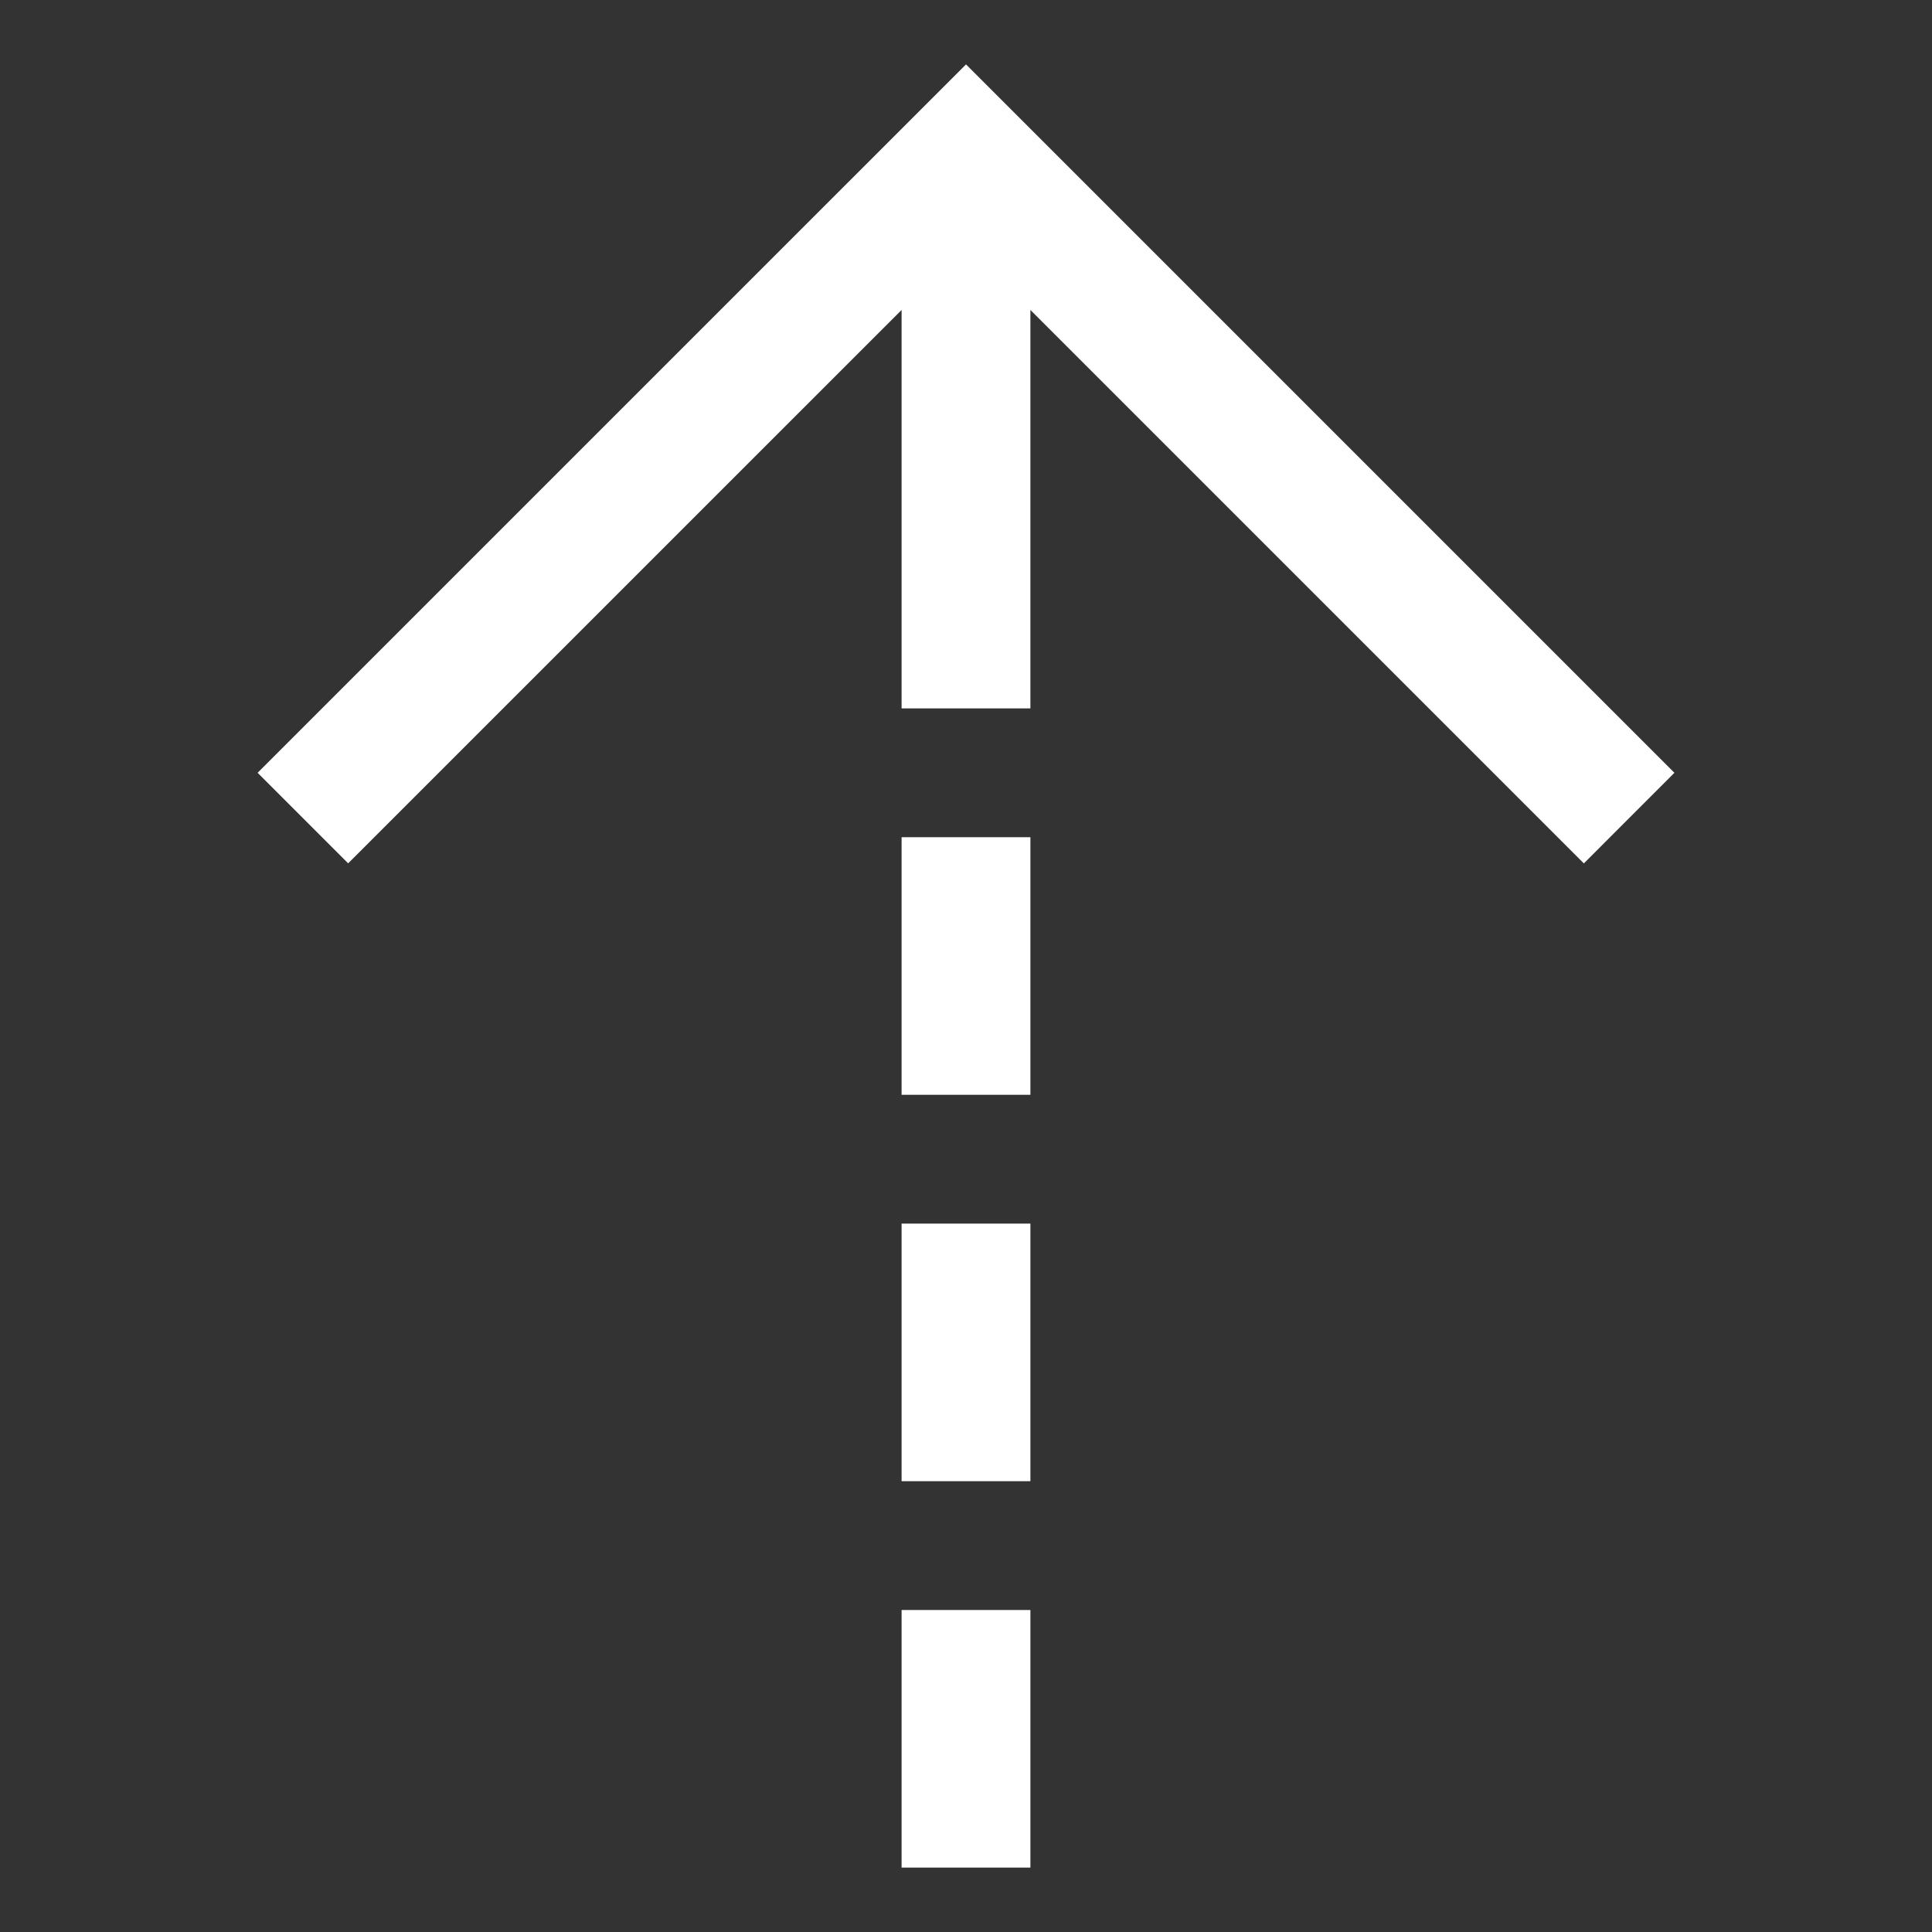 <svg xmlns="http://www.w3.org/2000/svg" width="30" height="30" viewBox="0 0 30 30"><rect x="0" y="0" width="30" height="30" fill="#333333" stroke="none"/><path d="M14 23h2v-4h-2v4zm0-6h2v-4h-2v4zm0 12h2v-4h-2v4zm1-28L4 12l1.406 1.406L14 4.813V11h2V4.813l8.594 8.594L26 12 15 1z" fill="#fff"/></svg>